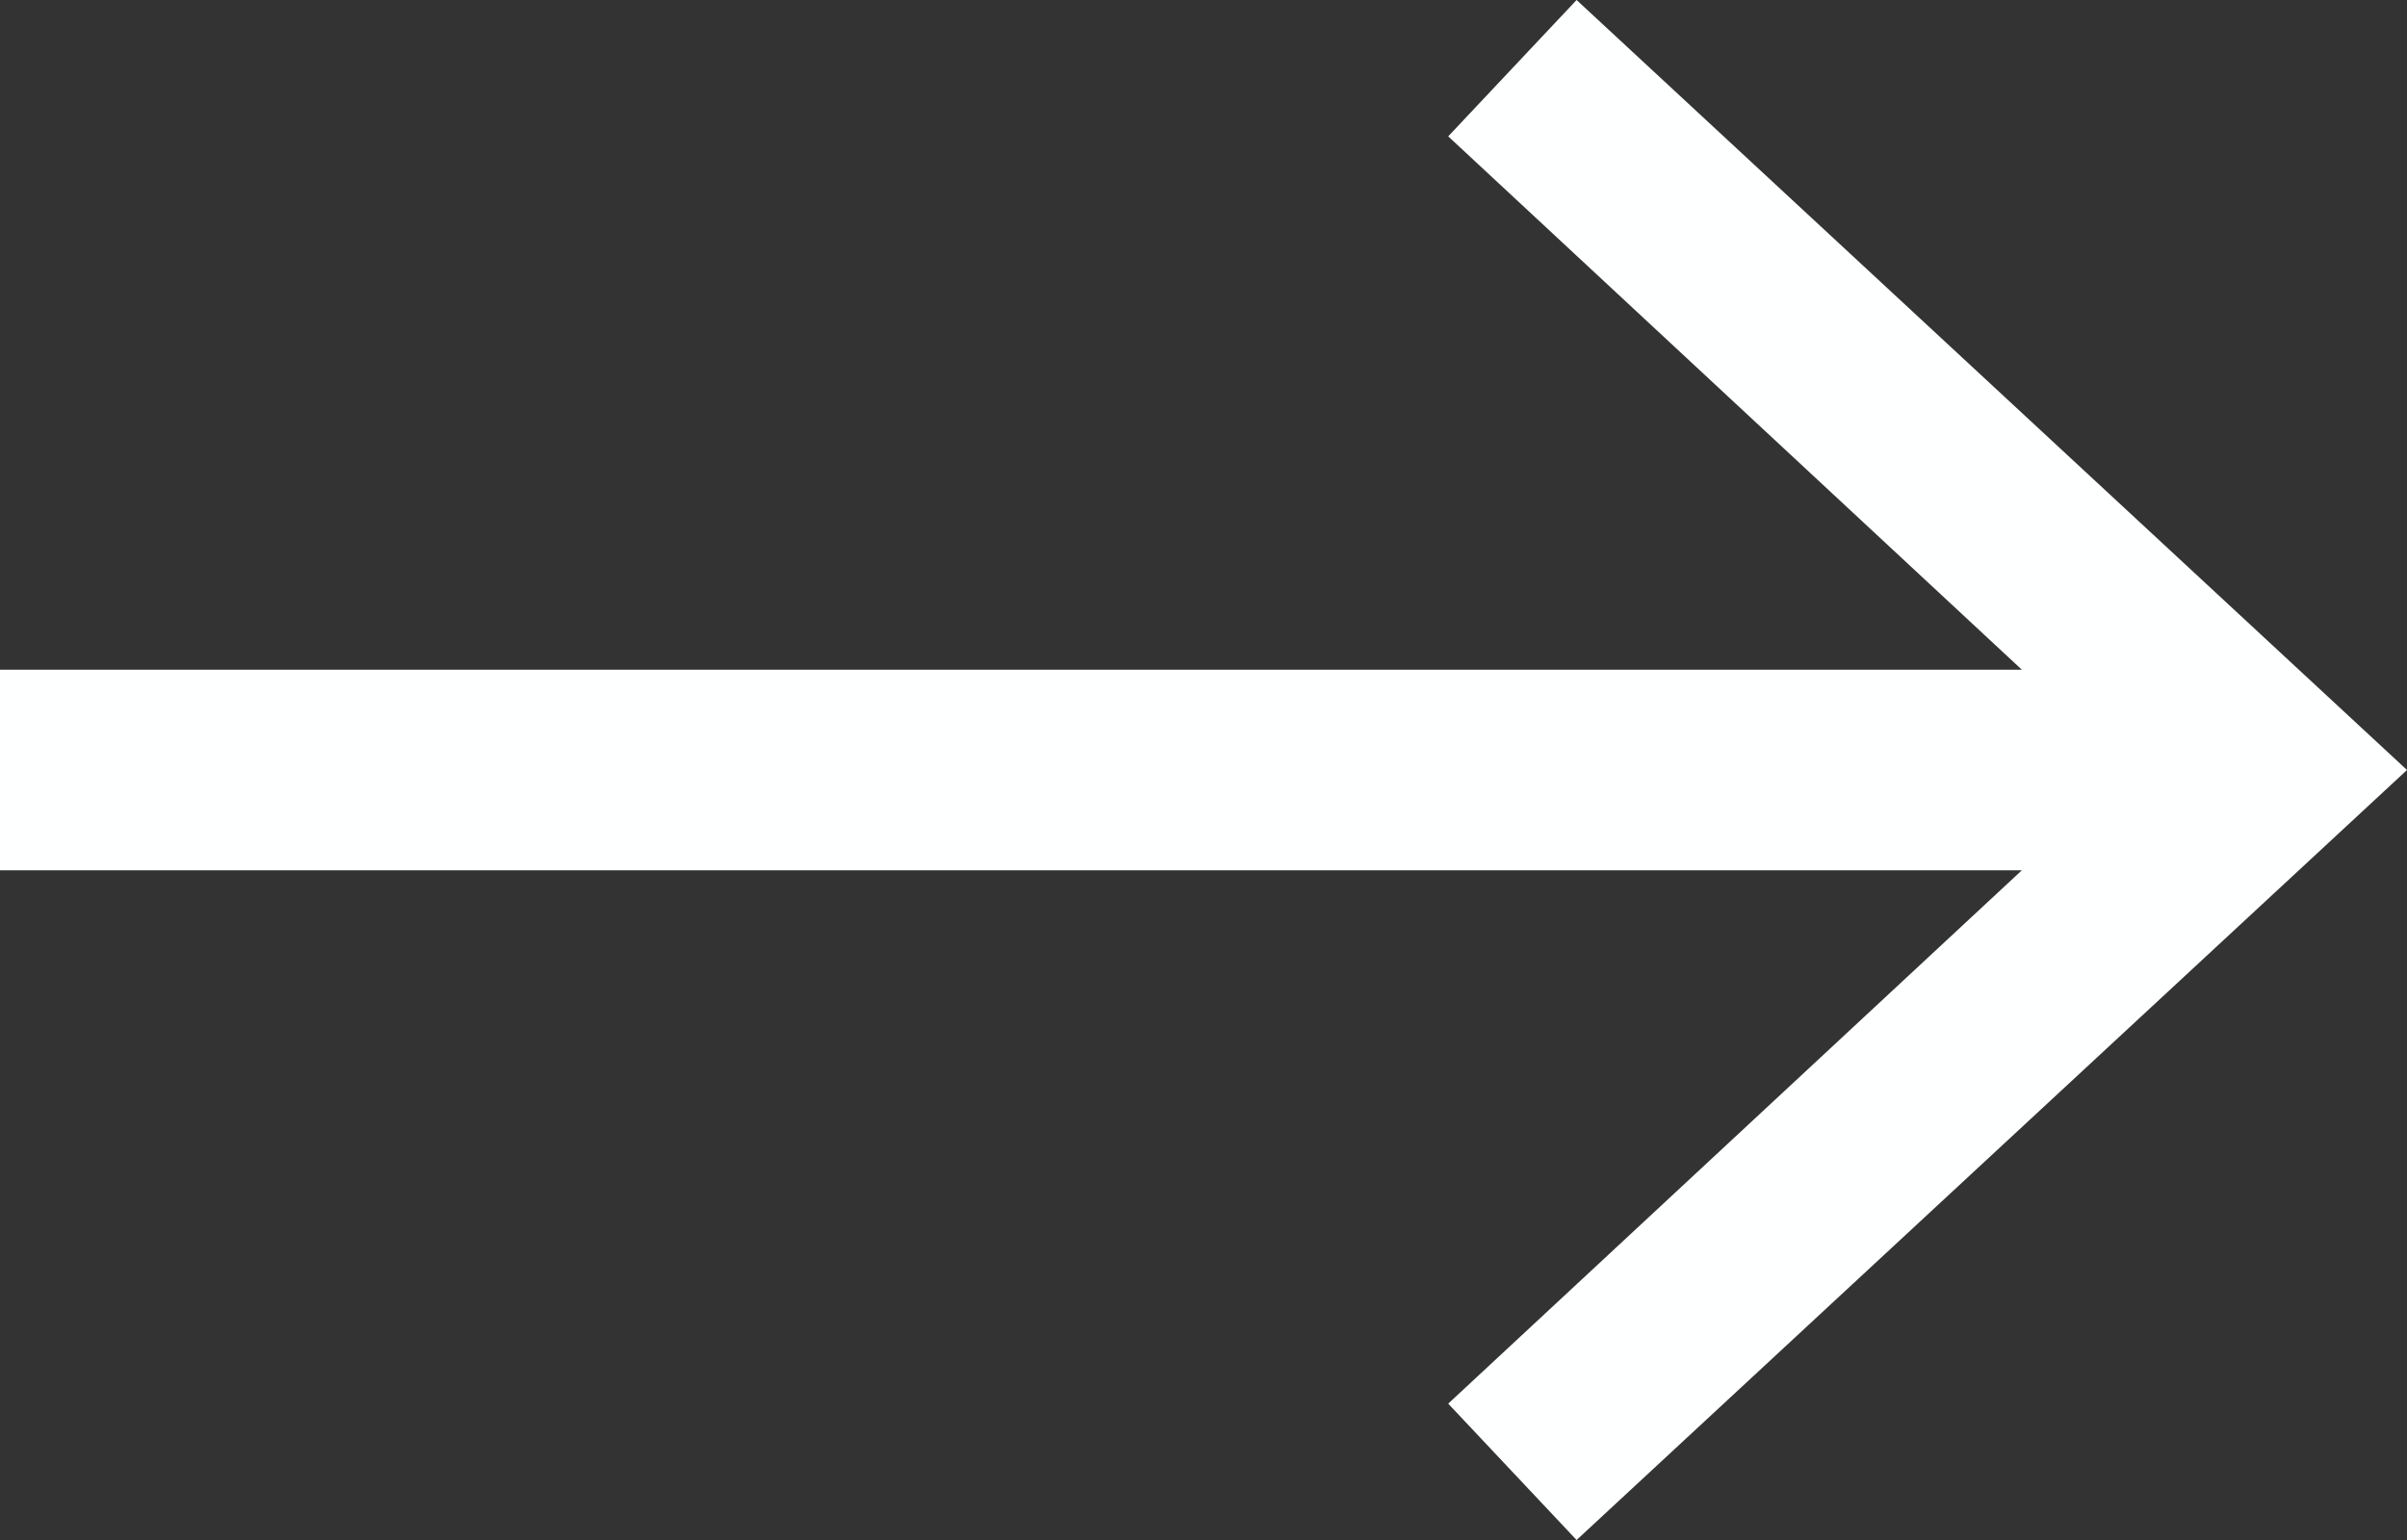 <?xml version="1.0" encoding="utf-8"?>
<!-- Generator: Adobe Illustrator 27.7.0, SVG Export Plug-In . SVG Version: 6.00 Build 0)  -->
<svg version="1.1" id="Capa_1" xmlns="http://www.w3.org/2000/svg" xmlns:xlink="http://www.w3.org/1999/xlink" x="0px" y="0px"
	 viewBox="0 0 6 3.84" style="enable-background:new 0 0 6 3.84;" xml:space="preserve">
<rect x="0" y="0" width="6" height="3.84" fill="#333333" stroke="none"/>
<style type="text/css">
	.st0{fill:#FEFFFF;}
</style>
<polygon class="st0" points="3.93,0 3.61,0.34 5.04,1.67 0,1.67 0,2.17 5.04,2.17 3.61,3.5 3.93,3.84 6,1.92 "/>
</svg>
